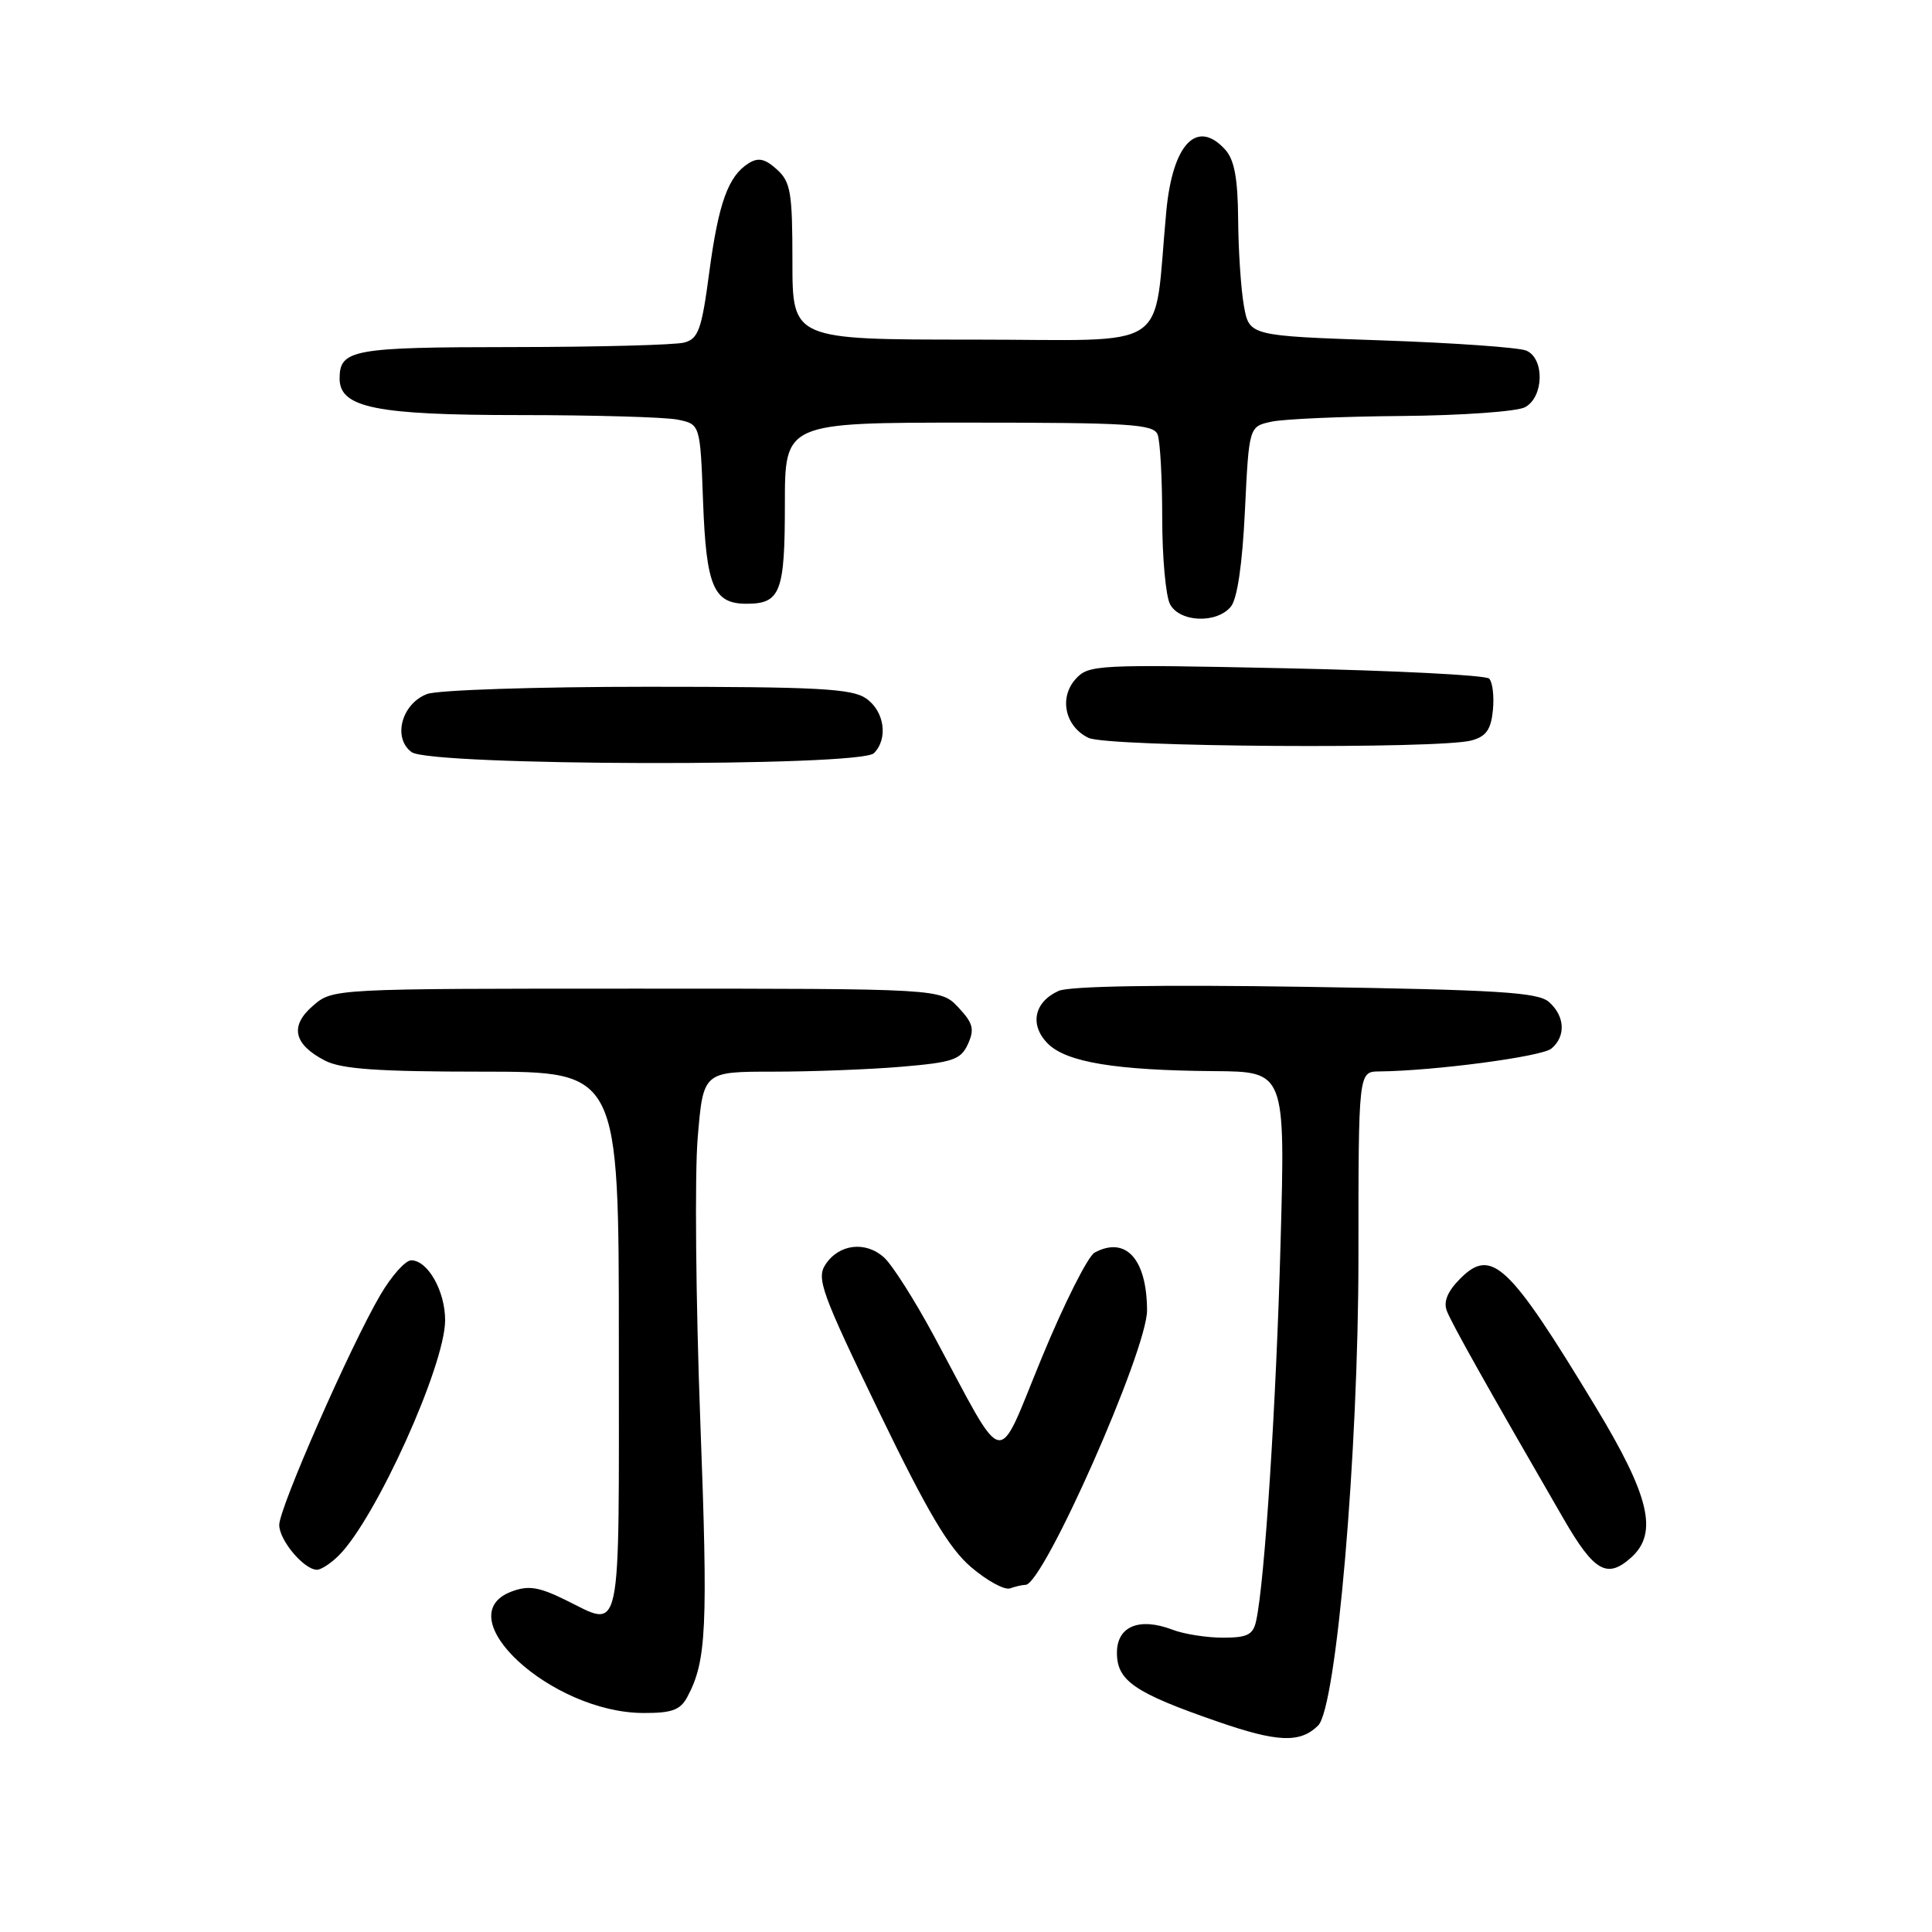 <?xml version="1.0" encoding="UTF-8" standalone="no"?>
<!DOCTYPE svg PUBLIC "-//W3C//DTD SVG 1.1//EN" "http://www.w3.org/Graphics/SVG/1.1/DTD/svg11.dtd" >
<svg xmlns="http://www.w3.org/2000/svg" xmlns:xlink="http://www.w3.org/1999/xlink" version="1.1" viewBox="0 0 256 256">
 <g >
 <path fill="currentColor"
d=" M 174.66 228.64 C 177.09 226.24 180.00 192.45 180.00 166.60 C 180.00 142.00 180.00 142.00 182.75 141.97 C 190.03 141.90 204.28 140.01 205.56 138.95 C 207.51 137.33 207.37 134.64 205.25 132.77 C 203.78 131.48 198.55 131.16 173.00 130.76 C 153.63 130.46 141.69 130.66 140.27 131.30 C 137.01 132.77 136.39 135.83 138.85 138.29 C 141.31 140.75 147.82 141.83 160.90 141.93 C 170.31 142.00 170.31 142.00 169.68 164.75 C 169.10 186.05 167.58 209.62 166.45 214.75 C 166.05 216.62 165.29 217.00 162.05 217.00 C 159.89 217.00 156.88 216.53 155.35 215.94 C 150.95 214.27 148.00 215.49 148.00 219.00 C 148.00 222.71 150.31 224.30 161.25 228.09 C 169.27 230.88 172.27 231.00 174.66 228.64 Z  M 91.07 224.86 C 93.62 220.10 93.83 215.79 92.79 188.23 C 92.20 172.43 92.04 155.56 92.45 150.75 C 93.18 142.00 93.18 142.00 102.44 142.00 C 107.53 142.00 115.18 141.71 119.44 141.35 C 126.28 140.77 127.31 140.42 128.26 138.34 C 129.15 136.37 128.94 135.57 126.99 133.49 C 124.65 131.00 124.65 131.00 84.38 131.00 C 44.11 131.00 44.11 131.00 41.49 133.25 C 38.36 135.94 38.89 138.38 43.07 140.54 C 45.25 141.66 50.06 142.00 63.95 142.00 C 82.00 142.00 82.00 142.00 82.00 178.00 C 82.00 218.19 82.53 215.69 74.78 211.93 C 71.33 210.25 69.97 210.06 67.75 210.90 C 59.18 214.17 73.03 226.92 85.21 226.98 C 89.02 227.00 90.15 226.59 91.07 224.86 Z  M 135.89 210.00 C 138.25 210.00 152.01 178.91 151.99 173.62 C 151.96 166.83 149.18 163.76 145.05 165.97 C 144.16 166.45 141.00 172.72 138.04 179.91 C 131.90 194.78 133.48 195.10 123.72 176.96 C 121.19 172.27 118.24 167.62 117.15 166.63 C 114.70 164.41 111.17 164.83 109.38 167.55 C 108.16 169.39 108.87 171.34 116.43 186.98 C 122.91 200.38 125.72 205.12 128.67 207.65 C 130.78 209.45 133.10 210.72 133.83 210.47 C 134.56 210.21 135.49 210.00 135.89 210.00 Z  M 44.90 206.10 C 49.81 201.19 58.95 180.98 58.98 174.97 C 59.00 171.10 56.69 167.00 54.49 167.00 C 53.71 167.00 51.87 169.07 50.39 171.60 C 46.43 178.35 37.00 199.81 37.00 202.06 C 37.00 204.10 40.29 208.00 42.00 208.00 C 42.55 208.00 43.85 207.15 44.90 206.10 Z  M 216.17 206.35 C 219.74 203.11 218.57 198.20 211.41 186.38 C 199.94 167.43 197.65 165.26 193.50 169.41 C 191.82 171.09 191.24 172.47 191.71 173.69 C 192.34 175.35 196.97 183.60 207.18 201.25 C 211.25 208.28 212.96 209.25 216.17 206.35 Z  M 115.80 99.80 C 117.71 97.89 117.20 94.25 114.78 92.56 C 112.90 91.24 108.40 91.00 85.84 91.00 C 71.11 91.00 57.99 91.43 56.59 91.96 C 53.21 93.25 52.00 97.79 54.54 99.66 C 57.06 101.50 113.97 101.63 115.80 99.80 Z  M 195.00 98.11 C 196.93 97.58 197.57 96.66 197.82 94.08 C 198.00 92.25 197.77 90.37 197.32 89.92 C 196.86 89.46 184.75 88.85 170.40 88.55 C 145.38 88.02 144.24 88.08 142.54 89.96 C 140.29 92.44 141.12 96.27 144.23 97.77 C 146.75 98.99 190.76 99.28 195.00 98.11 Z  M 163.09 80.39 C 163.95 79.36 164.62 74.75 164.96 67.65 C 165.50 56.51 165.50 56.51 168.50 55.87 C 170.15 55.52 177.94 55.18 185.82 55.12 C 193.69 55.05 201.00 54.53 202.07 53.96 C 204.57 52.63 204.69 47.51 202.25 46.46 C 201.29 46.04 192.63 45.43 183.01 45.10 C 165.53 44.50 165.53 44.50 164.82 40.50 C 164.43 38.30 164.09 33.16 164.06 29.08 C 164.02 23.64 163.56 21.17 162.35 19.83 C 158.60 15.69 155.38 19.06 154.54 28.00 C 152.75 47.01 155.78 45.00 128.93 45.00 C 105.00 45.00 105.00 45.00 105.00 34.65 C 105.00 25.48 104.77 24.10 102.94 22.45 C 101.37 21.03 100.48 20.83 99.19 21.64 C 96.49 23.33 95.20 26.91 93.97 36.16 C 92.97 43.68 92.54 44.89 90.66 45.39 C 89.47 45.71 79.25 45.98 67.95 45.99 C 46.71 46.00 45.00 46.31 45.00 50.17 C 45.00 54.02 49.82 55.00 68.83 55.00 C 78.68 55.00 88.11 55.27 89.77 55.60 C 92.78 56.21 92.78 56.21 93.16 66.47 C 93.58 77.72 94.55 80.00 98.92 80.00 C 103.42 80.00 104.00 78.48 104.00 66.80 C 104.00 56.00 104.00 56.00 128.39 56.00 C 149.71 56.00 152.86 56.20 153.39 57.58 C 153.73 58.45 154.00 63.43 154.00 68.65 C 154.00 73.86 154.47 79.00 155.04 80.07 C 156.32 82.46 161.21 82.66 163.09 80.39 Z "/>
</g>
</svg>